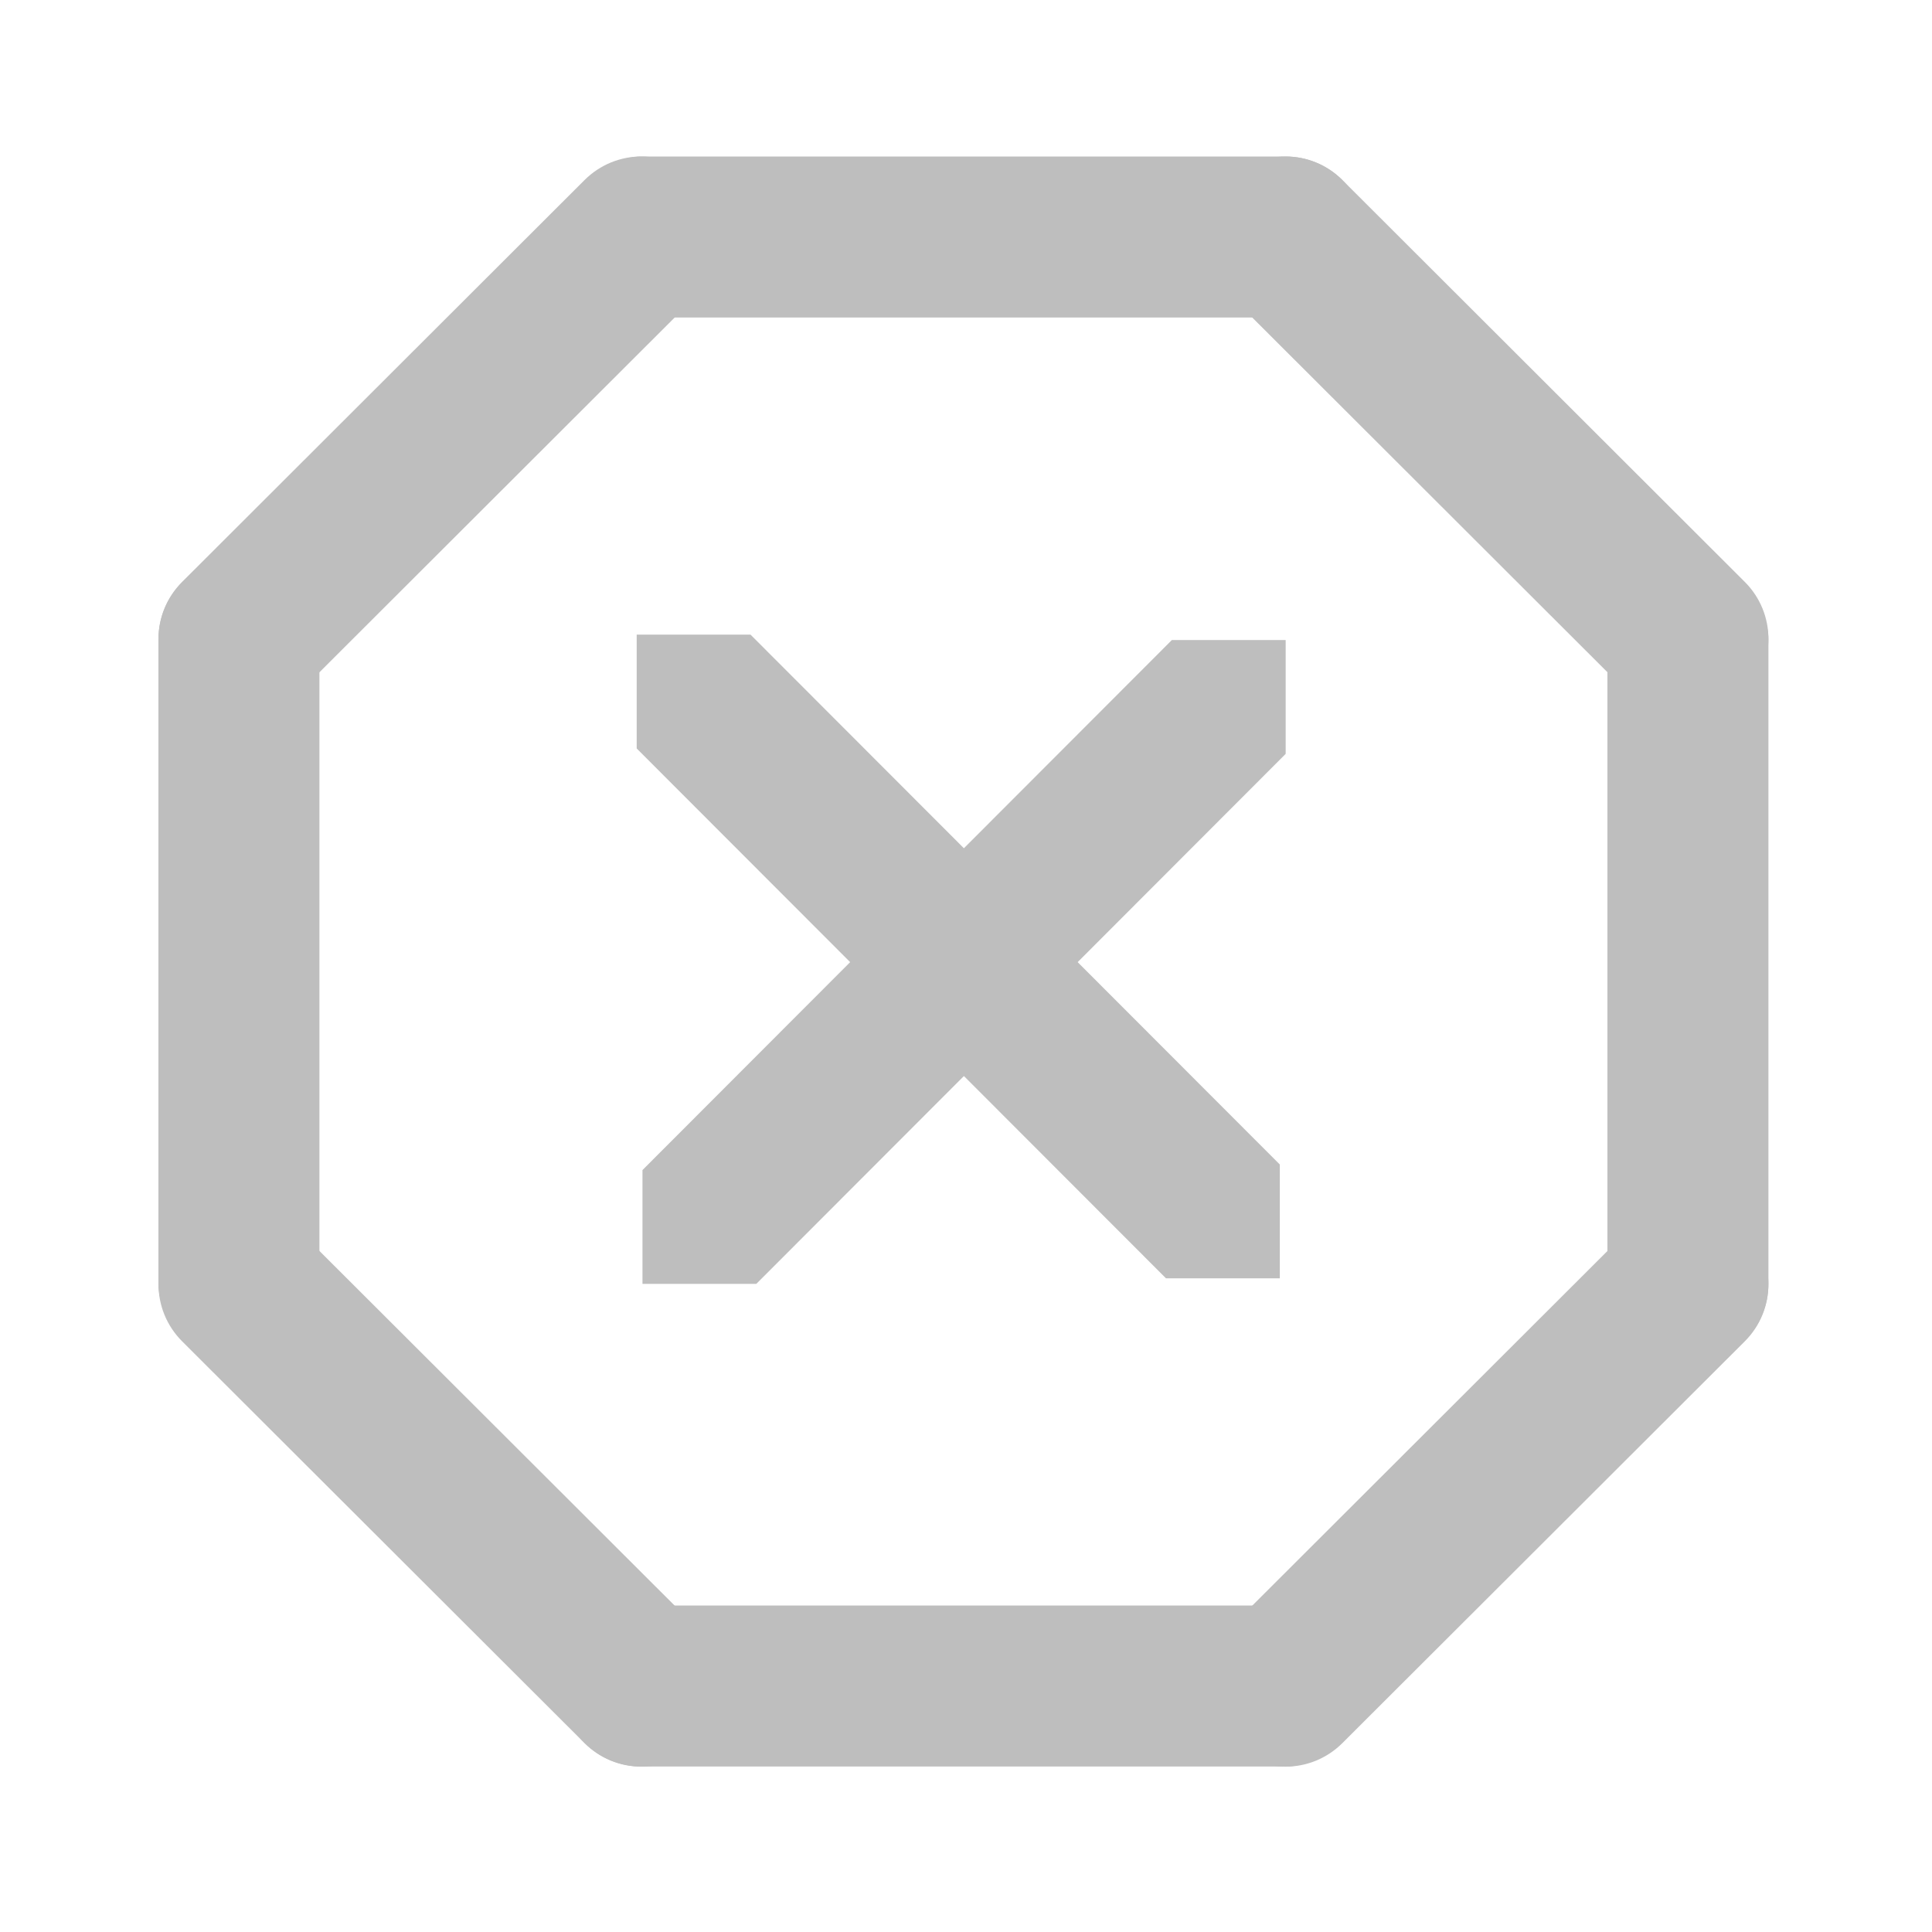 <?xml version="1.0" encoding="UTF-8" standalone="no"?>
<!-- Created with Inkscape (http://www.inkscape.org/) -->
<svg
   xmlns:svg="http://www.w3.org/2000/svg"
   xmlns="http://www.w3.org/2000/svg"
   version="1.0"
   width="24"
   height="24"
   id="svg7384">
  <defs
     id="defs7386" />
  <g
     transform="translate(426.935,-239.054)"
     id="layer3" />
  <g
     transform="translate(426.935,-239.054)"
     id="layer5" />
  <g
     transform="translate(426.935,-239.054)"
     id="layer7" />
  <g
     transform="translate(426.935,-239.054)"
     id="layer2" />
  <g
     transform="translate(426.935,-239.054)"
     id="layer8" />
  <g
     transform="translate(426.935,-1191.416)"
     id="layer1" />
  <g
     transform="translate(426.935,-239.054)"
     id="layer4" />
  <g
     transform="translate(426.935,-239.054)"
     id="layer9" />
  <g
     transform="translate(426.935,-239.054)"
     id="layer6">
    <rect
       width="24"
       height="24"
       x="402.935"
       y="239.054"
       transform="scale(-1,1)"
       id="rect8944"
       style="opacity:0;fill:#ffffff;fill-opacity:1;stroke:none;display:inline" />
    <g
       transform="translate(-891.967,-200.092)"
       id="g9010"
       style="fill:#bebebe;fill-opacity:1;display:inline">
      <g
         transform="translate(455.61,425.914)"
         id="layer1-06"
         style="fill:#bebebe;fill-opacity:1">
        <path
           d="M 11.685,21.874 C 11.293,21.482 11.293,20.852 11.685,20.46 L 16.682,15.47 C 17.074,15.078 17.704,15.078 18.096,15.47 C 18.488,15.862 18.488,16.493 18.096,16.884 L 13.099,21.874 C 12.707,22.266 12.077,22.266 11.685,21.874 L 11.685,21.874 z"
           id="rect2828-8"
           style="fill:#bebebe;fill-opacity:1;stroke:none" />
        <rect
           width="2"
           height="10"
           rx="1"
           ry="1"
           x="15.176"
           y="-26.39"
           transform="matrix(0,1,-1,0,0,0)"
           id="rect2854"
           style="fill:#bebebe;fill-opacity:1;stroke:none" />
        <rect
           width="2"
           height="10"
           rx="1"
           ry="1"
           x="33.176"
           y="-26.39"
           transform="matrix(0,1,-1,0,0,0)"
           id="rect2858"
           style="fill:#bebebe;fill-opacity:1;stroke:none" />
        <rect
           width="2"
           height="10"
           rx="1"
           ry="1"
           x="11.39"
           y="20.176"
           id="rect2860"
           style="fill:#bebebe;fill-opacity:1;stroke:none" />
        <rect
           width="2"
           height="10"
           rx="1"
           ry="1"
           x="29.39"
           y="20.176"
           id="rect2862"
           style="fill:#bebebe;fill-opacity:1;stroke:none" />
        <path
           d="M 31.096,21.874 C 31.488,21.482 31.488,20.852 31.096,20.46 L 26.099,15.47 C 25.707,15.078 25.077,15.078 24.685,15.47 C 24.293,15.862 24.293,16.493 24.685,16.884 L 29.682,21.874 C 30.074,22.266 30.704,22.266 31.096,21.874 L 31.096,21.874 z"
           id="path2864"
           style="fill:#bebebe;fill-opacity:1;stroke:none" />
        <path
           d="M 11.685,28.481 C 11.293,28.872 11.293,29.503 11.685,29.895 L 16.682,34.884 C 17.074,35.276 17.704,35.276 18.096,34.884 C 18.488,34.493 18.488,33.862 18.096,33.47 L 13.099,28.481 C 12.707,28.089 12.077,28.089 11.685,28.481 L 11.685,28.481 z"
           id="path2866"
           style="fill:#bebebe;fill-opacity:1;stroke:none" />
        <path
           d="M 31.096,28.481 C 31.488,28.872 31.488,29.503 31.096,29.895 L 26.099,34.884 C 25.707,35.276 25.077,35.276 24.685,34.884 C 24.293,34.493 24.293,33.862 24.685,33.47 L 29.682,28.481 C 30.074,28.089 30.704,28.089 31.096,28.481 z"
           id="path2868"
           style="fill:#bebebe;fill-opacity:1;stroke:none" />
      </g>
      <path
         d="M 18.325,650.616 C 18.325,650.616 19.325,651.616 19.325,651.616 L 19.32,660.921 C 19.32,660.921 18.32,661.921 18.32,661.921 C 18.32,661.921 17.32,660.921 17.32,660.921 L 17.325,651.616 C 17.325,651.616 18.325,650.616 18.325,650.616 z"
         transform="matrix(0.707,-0.707,0.707,0.707,0,0)"
         id="rect9005"
         style="fill:#bebebe;fill-opacity:1;stroke:none;display:inline" />
    </g>
    <g
       transform="translate(-891.967,-200.092)"
       id="g9022"
       style="fill:#bebebe;fill-opacity:1;display:inline">
      <path
         d="M 481.003,447.097 C 481.003,447.097 479.589,447.097 479.589,447.097 L 473.013,453.681 C 473.013,453.681 473.013,455.095 473.013,455.095 C 473.013,455.095 474.427,455.095 474.427,455.095 L 481.003,448.511 C 481.003,448.511 481.003,447.097 481.003,447.097 L 481.003,447.097 z"
         id="path9008"
         style="fill:#bebebe;fill-opacity:1;stroke:none;display:inline" />
    </g>
  </g>
</svg>
